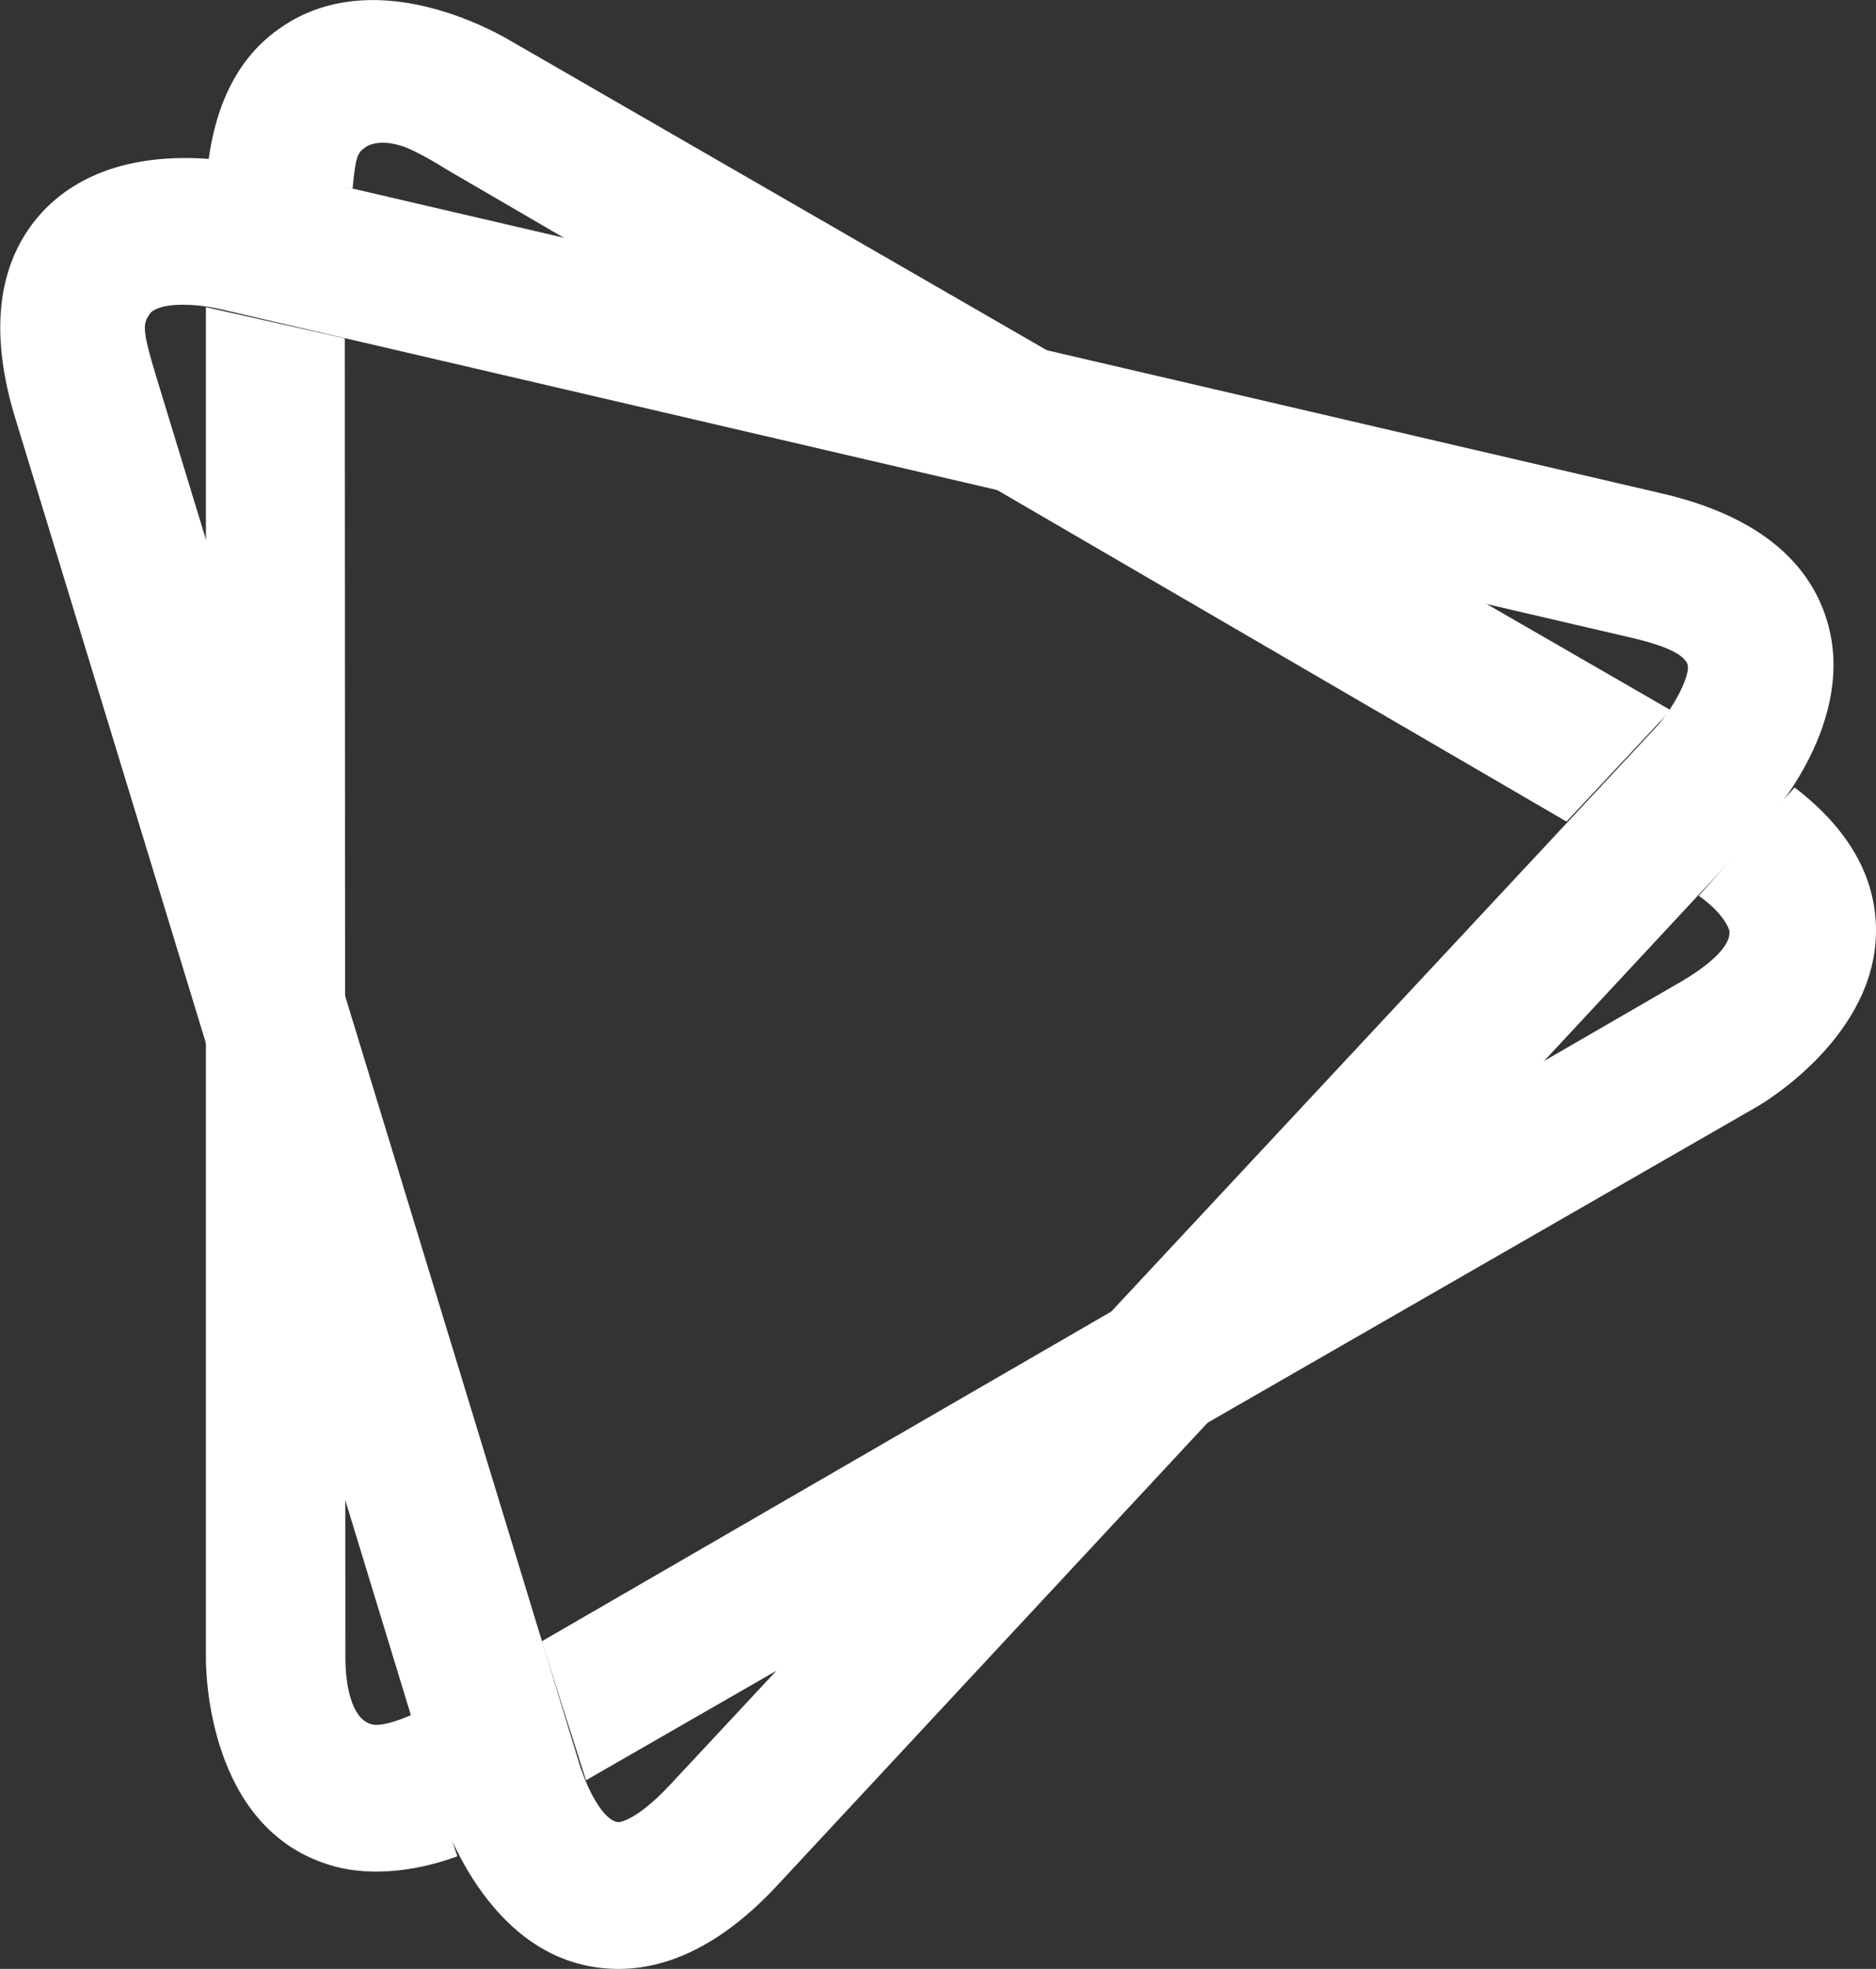 <?xml version="1.0" encoding="utf-8"?>
<!-- Generator: Adobe Illustrator 23.1.0, SVG Export Plug-In . SVG Version: 6.00 Build 0)  -->
<svg version="1.1" id="Layer_1" xmlns="http://www.w3.org/2000/svg" xmlns:xlink="http://www.w3.org/1999/xlink" x="0px" y="0px"
	 viewBox="0 0 313.4 328.8" style="enable-background:new 0 0 313.4 328.8;" xml:space="preserve">
<rect x="0" y="0" width="313.4" height="328.8" fill="#333333" stroke="none"/>
<style type="text/css">
	.st0{fill:#FFFFFF;}
</style>
<g>
	<g>
		<path class="st0" d="M102.8,328.8L102.8,328.8c-20.7-0.4-28.6-24.3-29.5-27.1L2.6,70c-4.2-13.6-3.2-24.6,2.8-32.6
			c3.9-5.2,11.7-11.3,26.6-11c5.5,0.1,9.7,1.1,10.2,1.2l235.4,54.8c15.1,3.5,24.4,10.7,27.6,21.2c5.1,16.7-9.1,32.6-10.7,34.3
			L129.9,314.8C121.1,324.3,111.9,329,102.8,328.8z M30.9,50.9c-4.2-0.1-5.6,1.1-5.8,1.4c-1.2,1.7-1.5,2.4,1,10.6l70.7,231.7
			c1.6,5,4.2,9.5,6.5,9.7l0,0c0,0,2.8,0,8.6-6.2l164.8-176.7c3-3.3,5.8-8.8,5.2-10.5c-0.5-1.2-2.3-2.8-9.8-4.5L36.7,51.6l0,0
			C36.7,51.6,33.8,50.9,30.9,50.9z"/>
	</g>
	<g>
		<path class="st0" d="M76.4,310c-7.6,2.8-15.6,3.4-21.8,1.3l0,0c-19.7-6.4-20.2-31.6-20.2-34.4V51.3l23.2,5.2l0.1,220.8
			c0.1,5.2,1.4,10.1,4.6,10.7l0,0c0,0,1.6,0.5,6.4-1.6L76.4,310z M90.5,274.1l190.4-110.2c3.9-2.3,8.4-5.7,8-8.5
			c-0.1-0.4-1-2.9-5.1-5.8l16-18.1c9,6.9,13.6,14.9,13.6,23.9c0,17.4-18.2,28.5-20.2,29.6L97.9,297.3L90.5,274.1z M261.7,137.2
			L74.6,28.3c0,0-4.7-3-7.4-3.9c-4-1.3-6,0-6.3,0.3c-1.1,0.8-1.5,1.3-2,6.8L34.8,27C36.1,17,40,9.5,46.5,4.9
			C51.7,1.1,60.9-2.4,75,2.2c5.2,1.7,9,3.9,9.4,4.1l194.7,112.3L261.7,137.2z"/>
	</g>
</g>
</svg>
